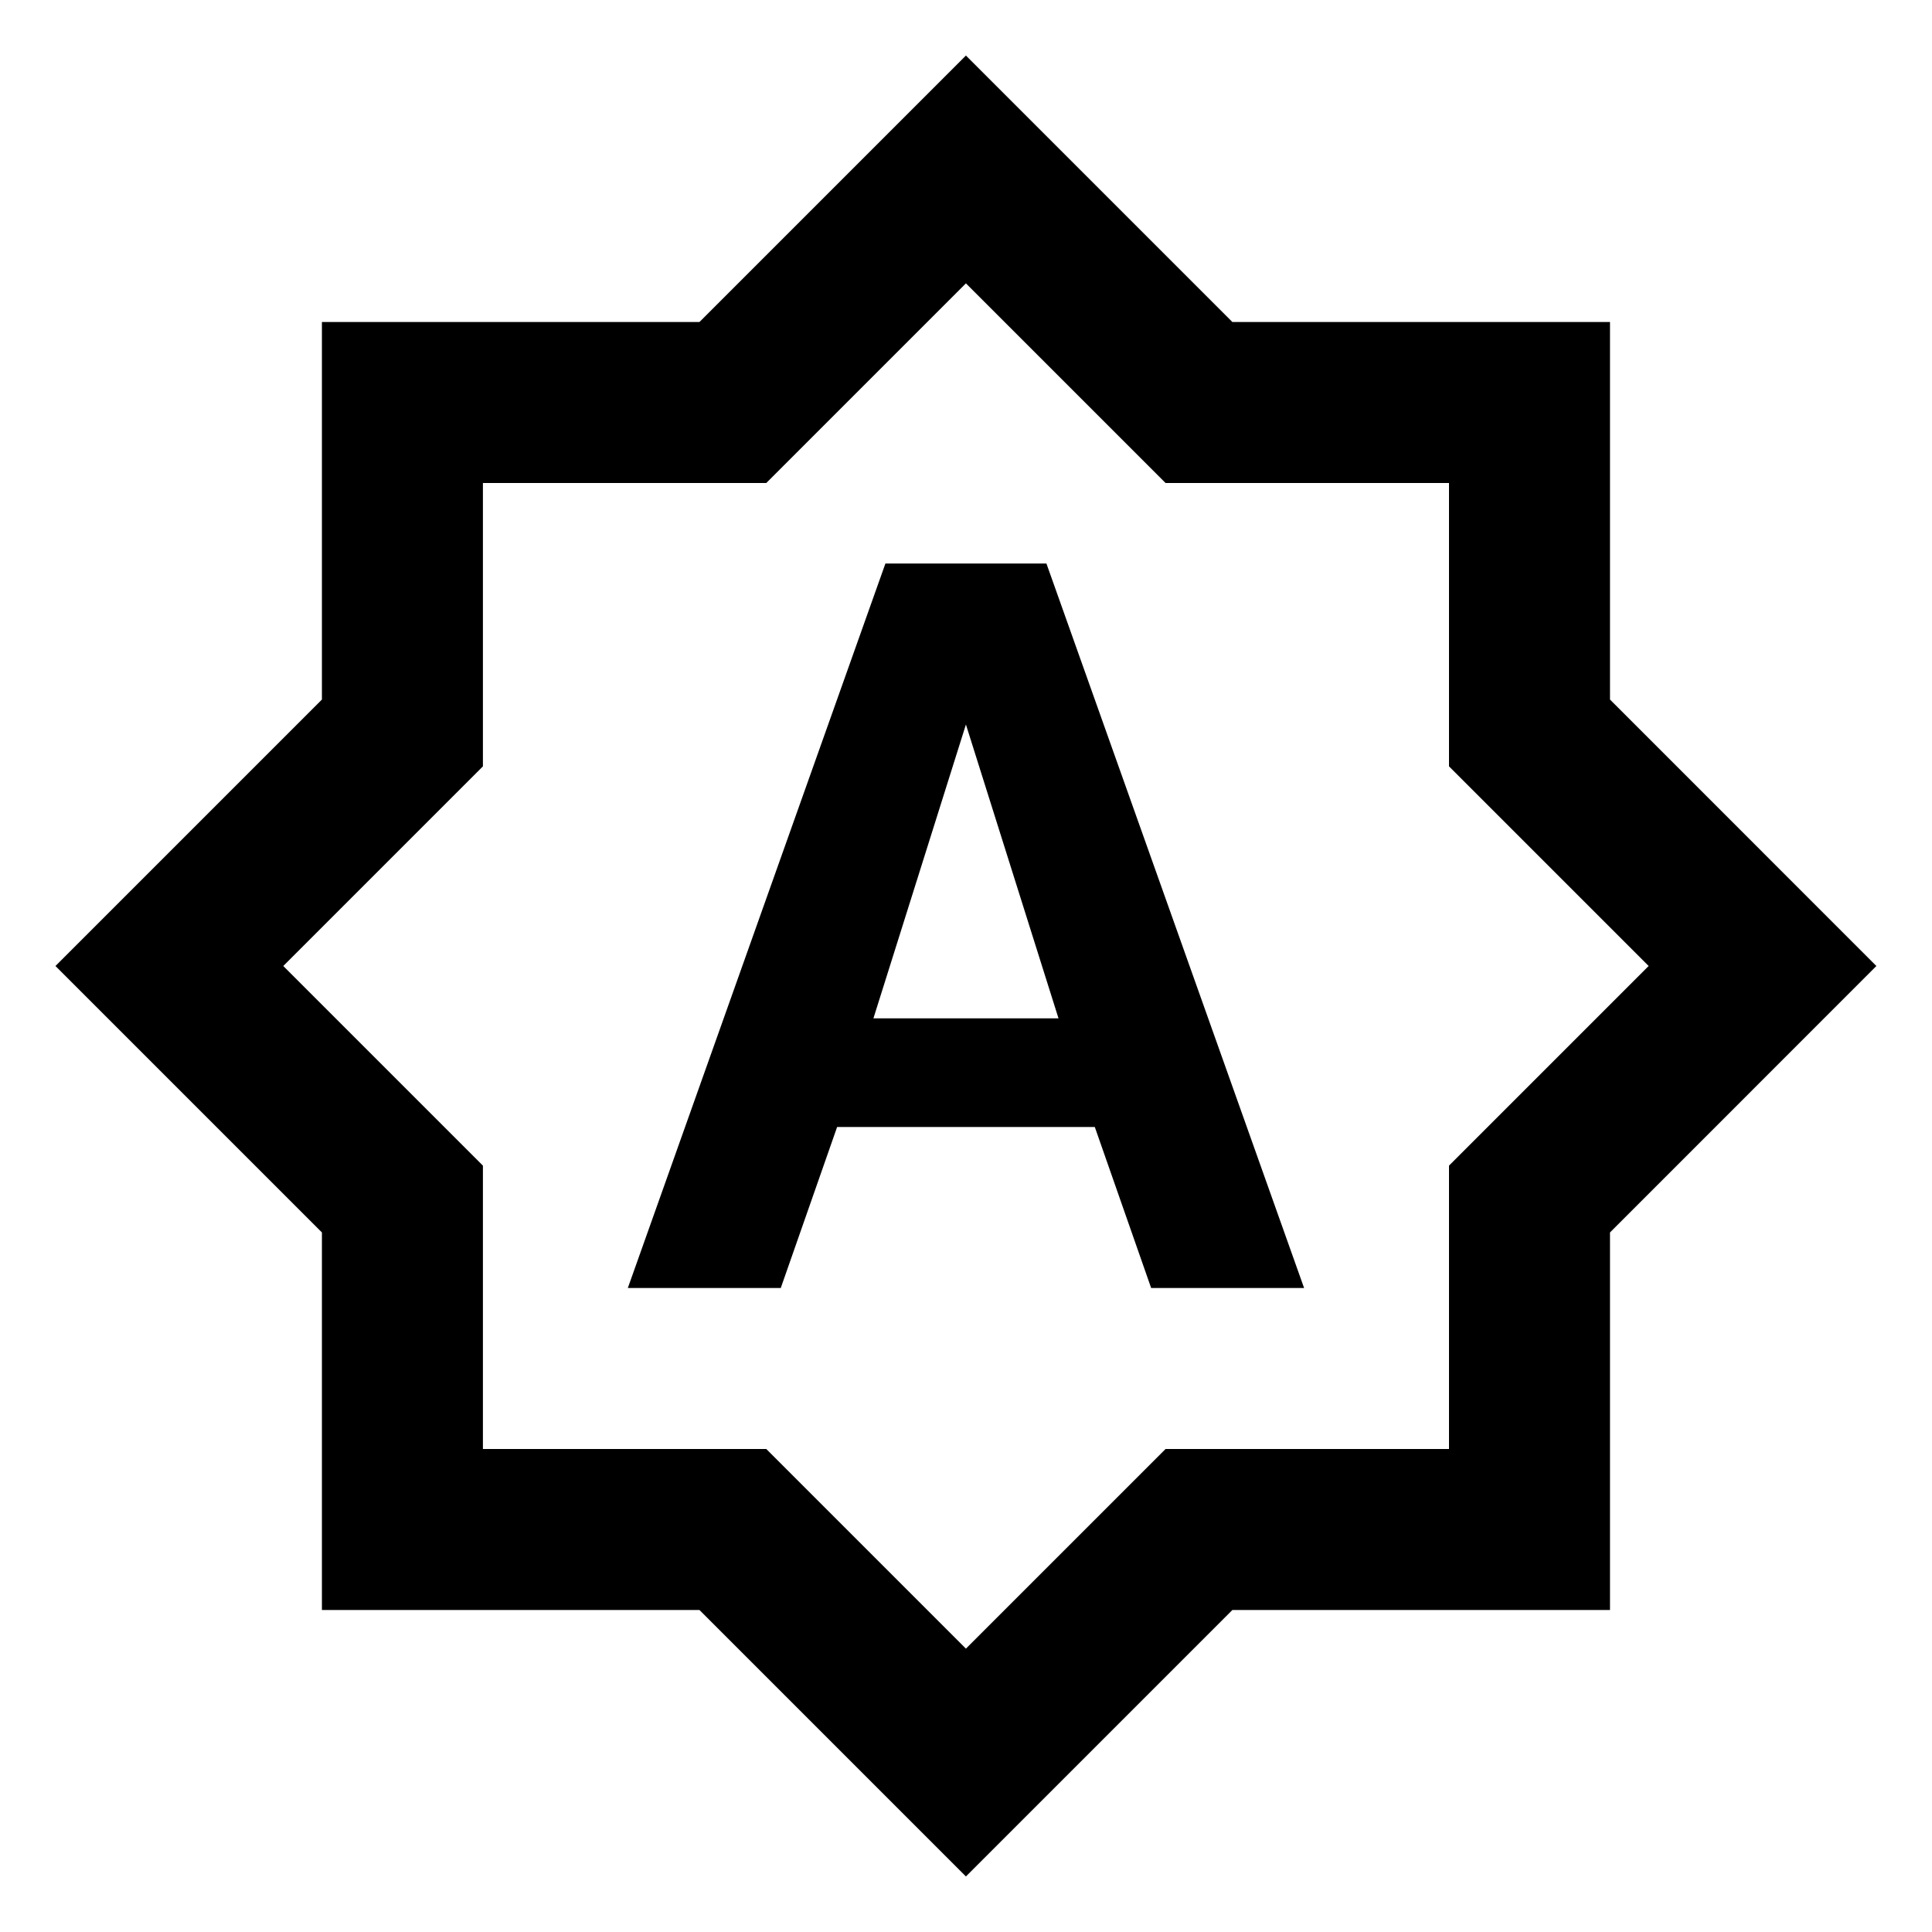 <svg width="24" height="24" viewBox="0 0 24 24" fill="none" xmlns="http://www.w3.org/2000/svg">
<g clip-path="url(#clip0_304_3569)">
<path d="M10.999 7L7.799 16H9.699L10.399 14H13.6L14.3 16H16.2L12.999 7H10.999ZM10.85 12.65L11.999 9L13.149 12.65H10.85ZM20 8.69V4H15.309L11.999 0.69L8.689 4H3.999V8.69L0.689 12L3.999 15.31V20H8.689L11.999 23.31L15.309 20H20V15.31L23.309 12L20 8.69ZM18 14.48V18H14.479L11.999 20.48L9.519 18H5.999V14.48L3.519 12L5.999 9.52V6H9.519L11.999 3.52L14.479 6H18V9.52L20.48 12L18 14.48Z" fill="black" />
</g>
<defs>
<clipPath id="clip0_304_3569">
<rect width="24" height="24" fill="white"/>
</clipPath>
</defs>
</svg>

